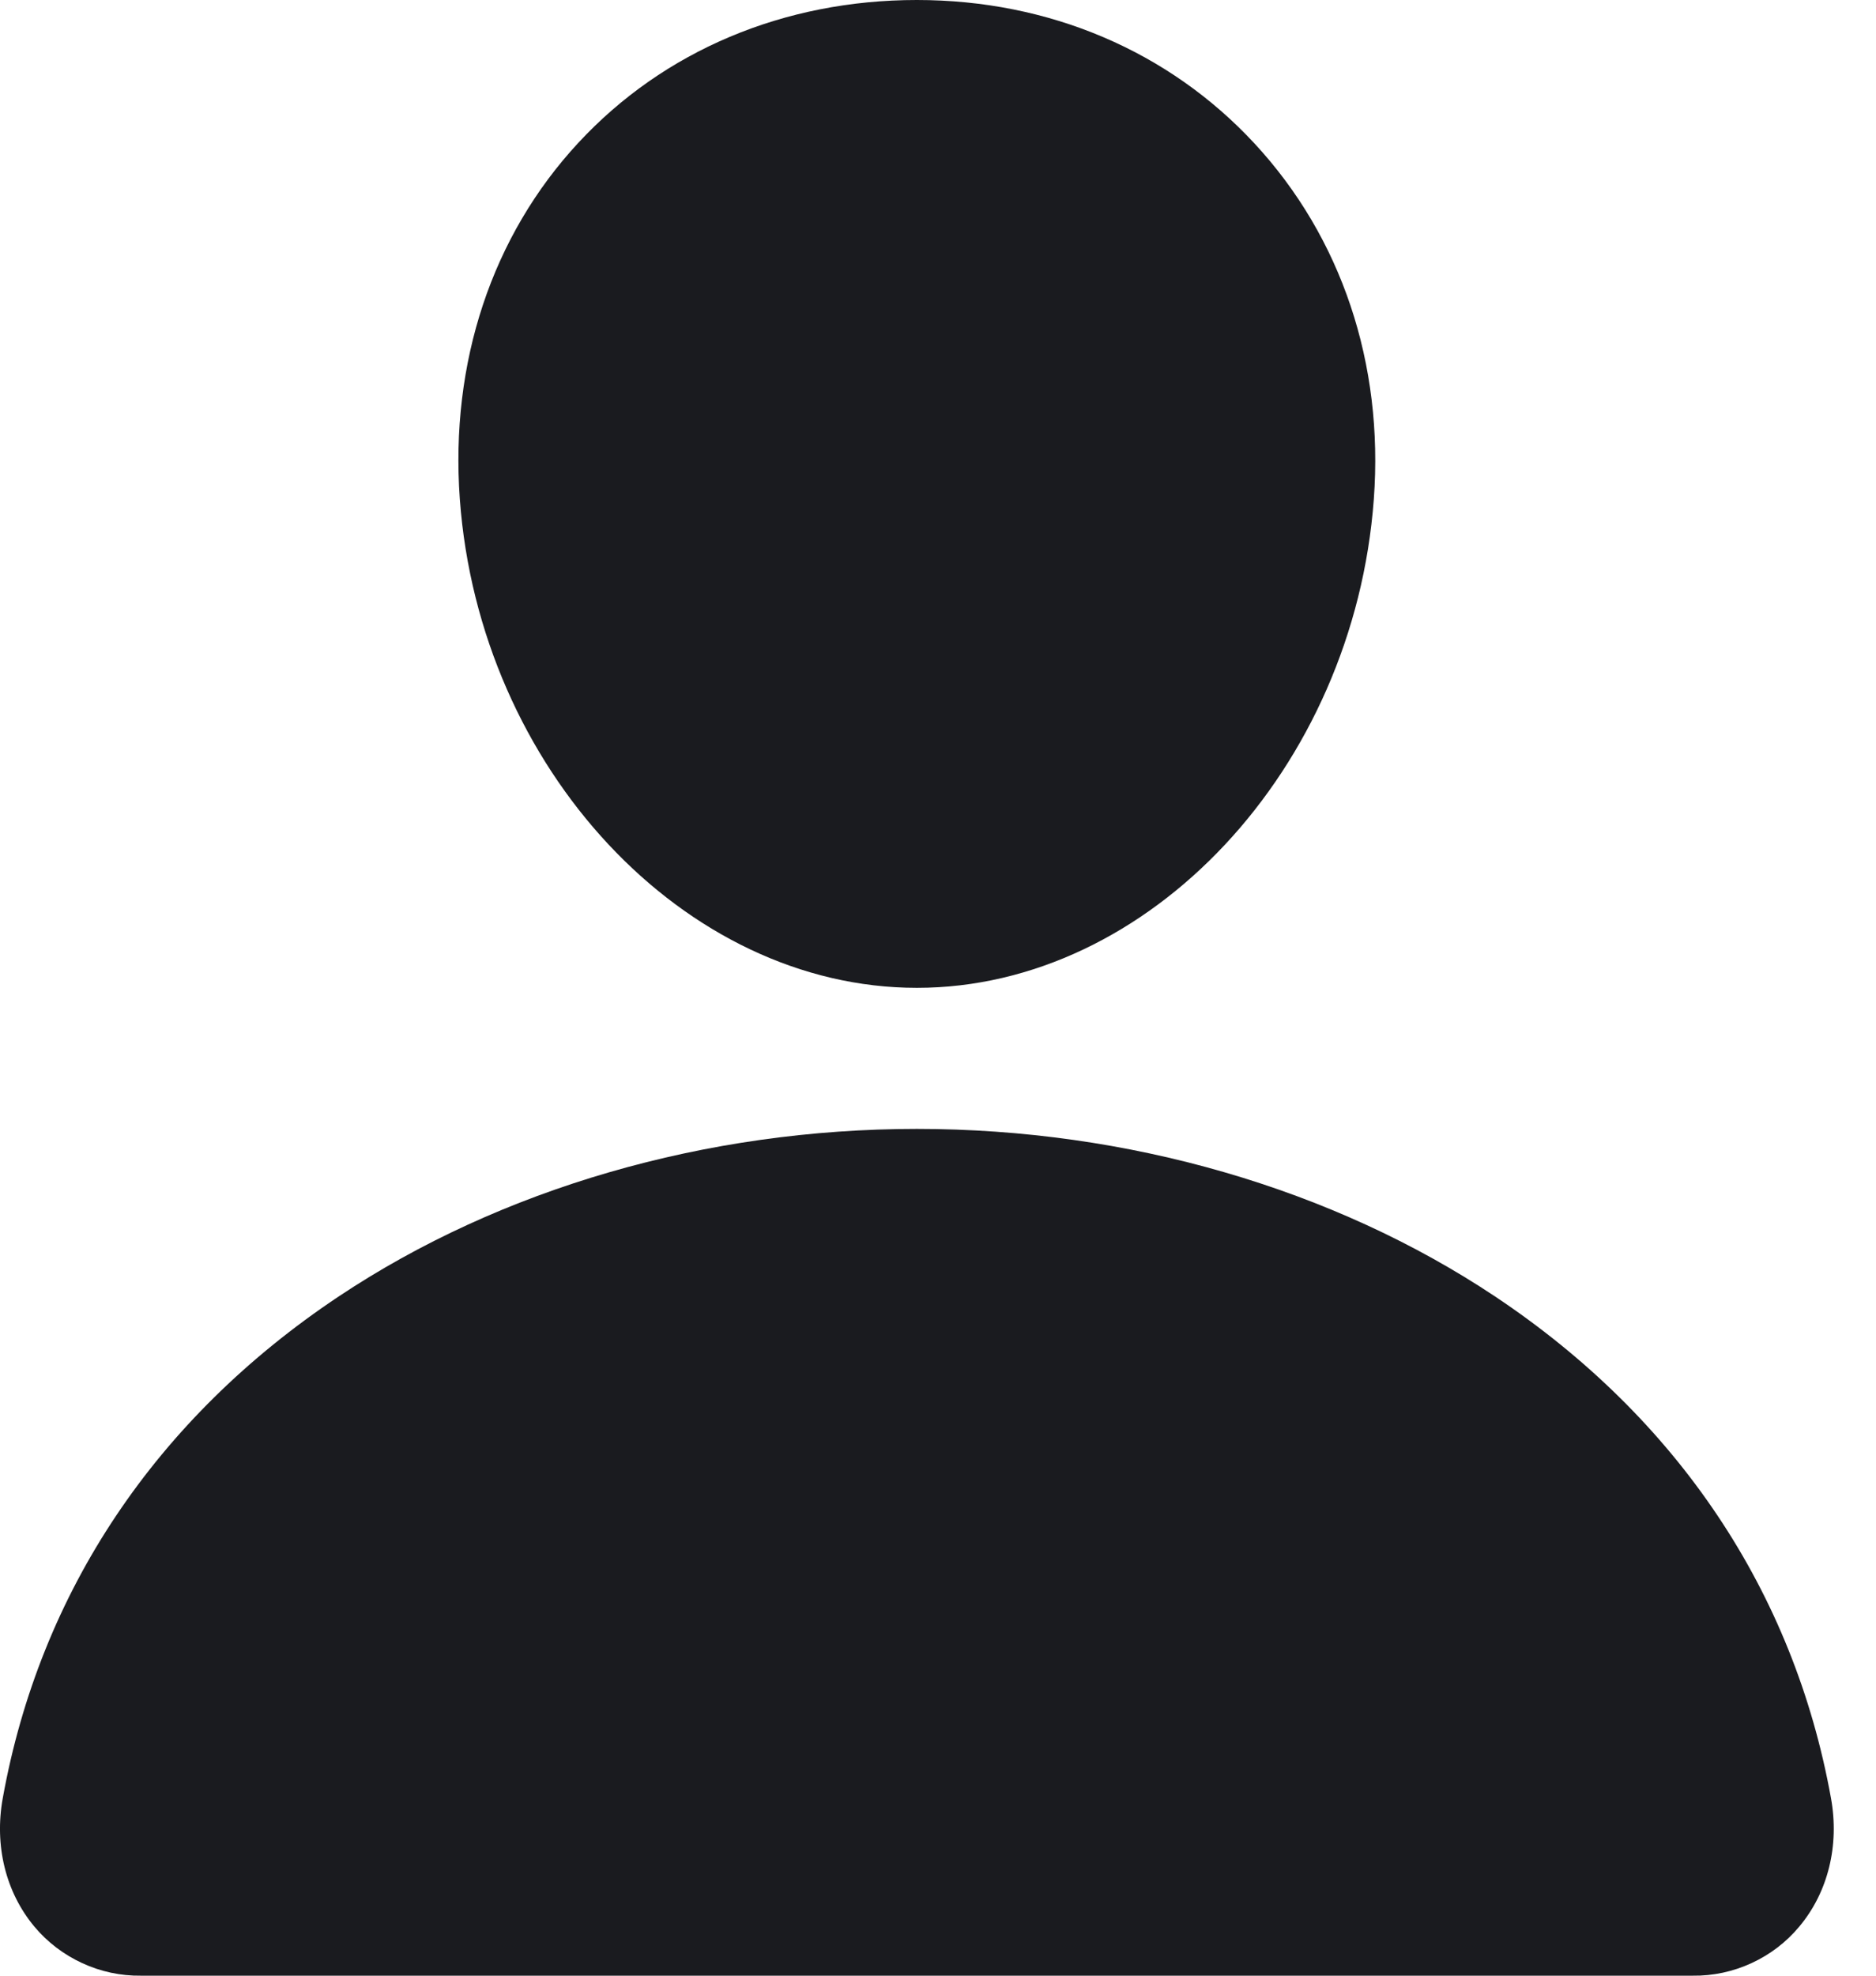 <svg width="19" height="20" viewBox="0 0 19 20" fill="none" xmlns="http://www.w3.org/2000/svg">
<path d="M12.707 1.454C11.839 0.517 10.625 0 9.286 0C7.939 0 6.722 0.513 5.857 1.446C4.983 2.388 4.557 3.669 4.657 5.052C4.856 7.78 6.932 10 9.286 10C11.64 10 13.713 7.781 13.914 5.053C14.015 3.682 13.587 2.404 12.707 1.454ZM17.143 20H1.429C1.223 20.003 1.019 19.959 0.833 19.873C0.646 19.787 0.48 19.661 0.348 19.503C0.058 19.156 -0.059 18.683 0.028 18.203C0.405 16.113 1.581 14.357 3.429 13.125C5.071 12.031 7.151 11.428 9.286 11.428C11.421 11.428 13.501 12.031 15.143 13.125C16.991 14.357 18.167 16.113 18.544 18.203C18.631 18.682 18.514 19.156 18.223 19.503C18.092 19.661 17.926 19.787 17.739 19.873C17.552 19.959 17.349 20.003 17.143 20Z" fill="#1A1B1F"/>
</svg>
